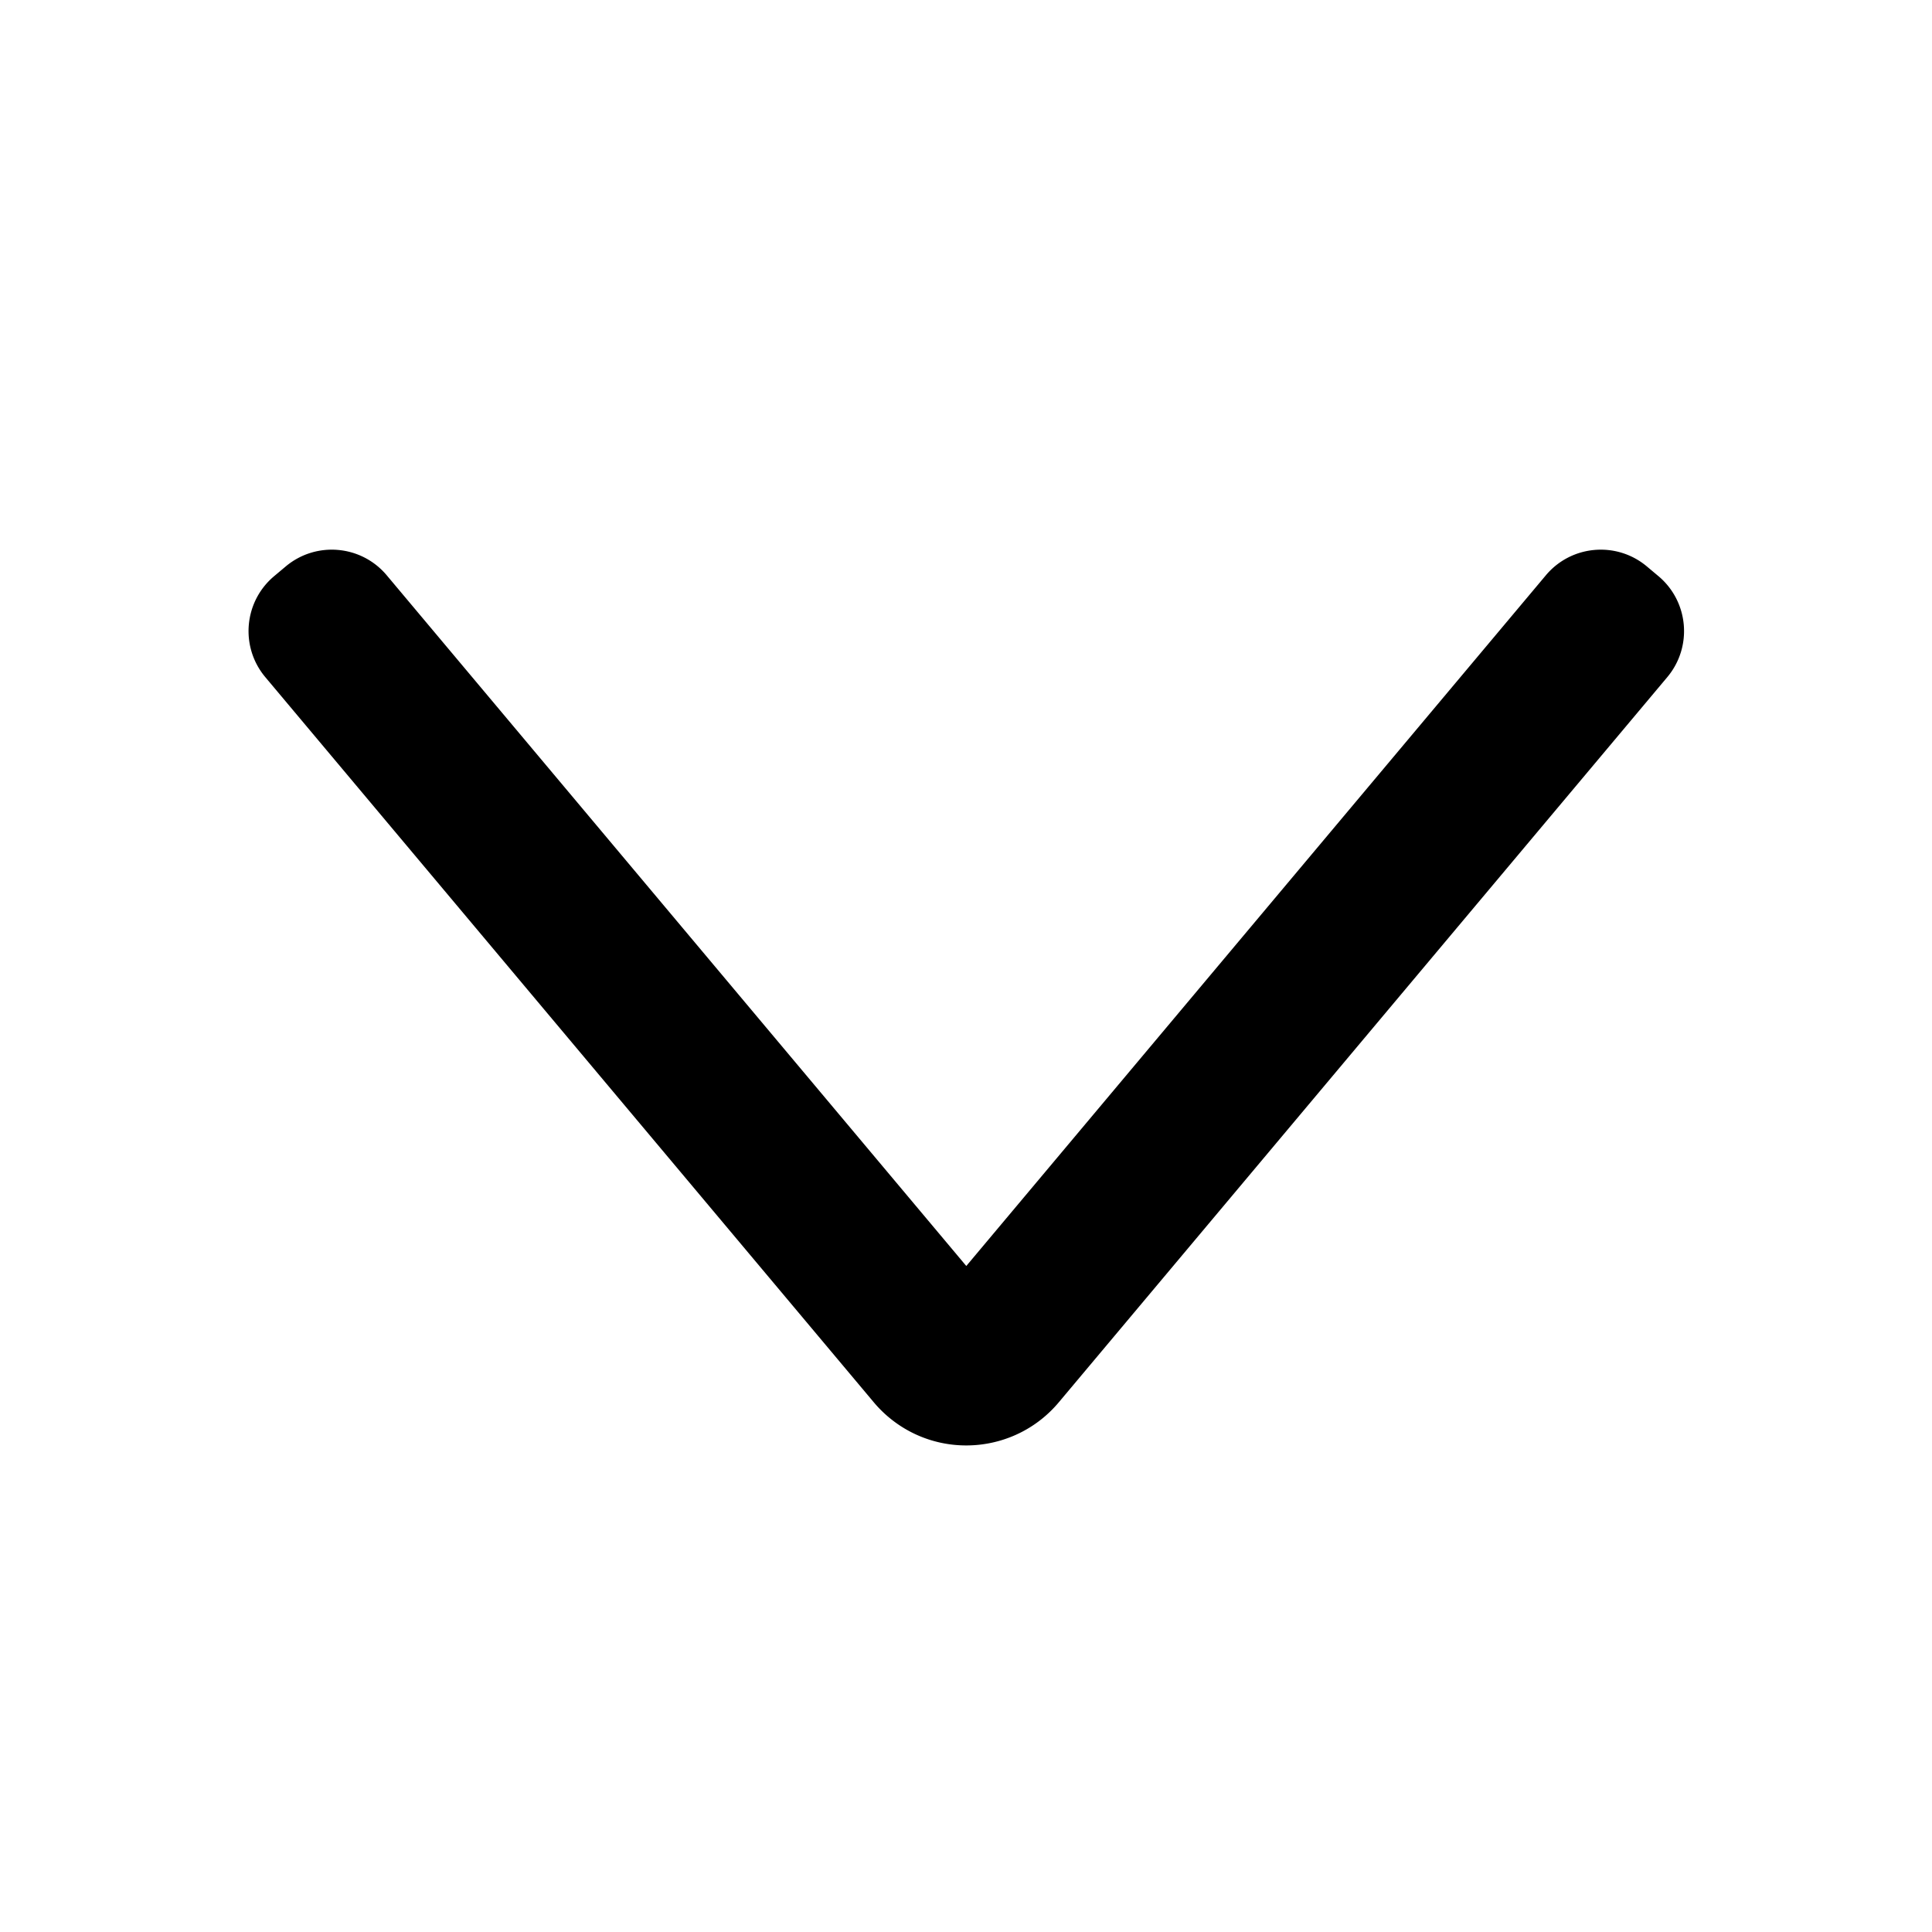 <?xml version="1.0" standalone="no"?><!DOCTYPE svg PUBLIC "-//W3C//DTD SVG 1.1//EN" "http://www.w3.org/Graphics/SVG/1.1/DTD/svg11.dtd"><svg class="icon" width="200px" height="200.00px" viewBox="0 0 1024 1024" version="1.1" xmlns="http://www.w3.org/2000/svg"><path d="M204.97 304.91L512.155 671 819.34 304.91c13.49-16.077 37.459-18.174 53.536-4.684l6.128 5.142c16.077 13.49 18.174 37.46 4.684 53.536L561.183 743.25c-22.72 27.076-63.088 30.608-90.165 7.888a64 64 0 0 1-7.888-7.888L140.625 358.905c-13.49-16.077-11.393-40.046 4.683-53.536l6.126-5.141c16.076-13.491 40.045-11.395 53.535 4.682z" /></svg>